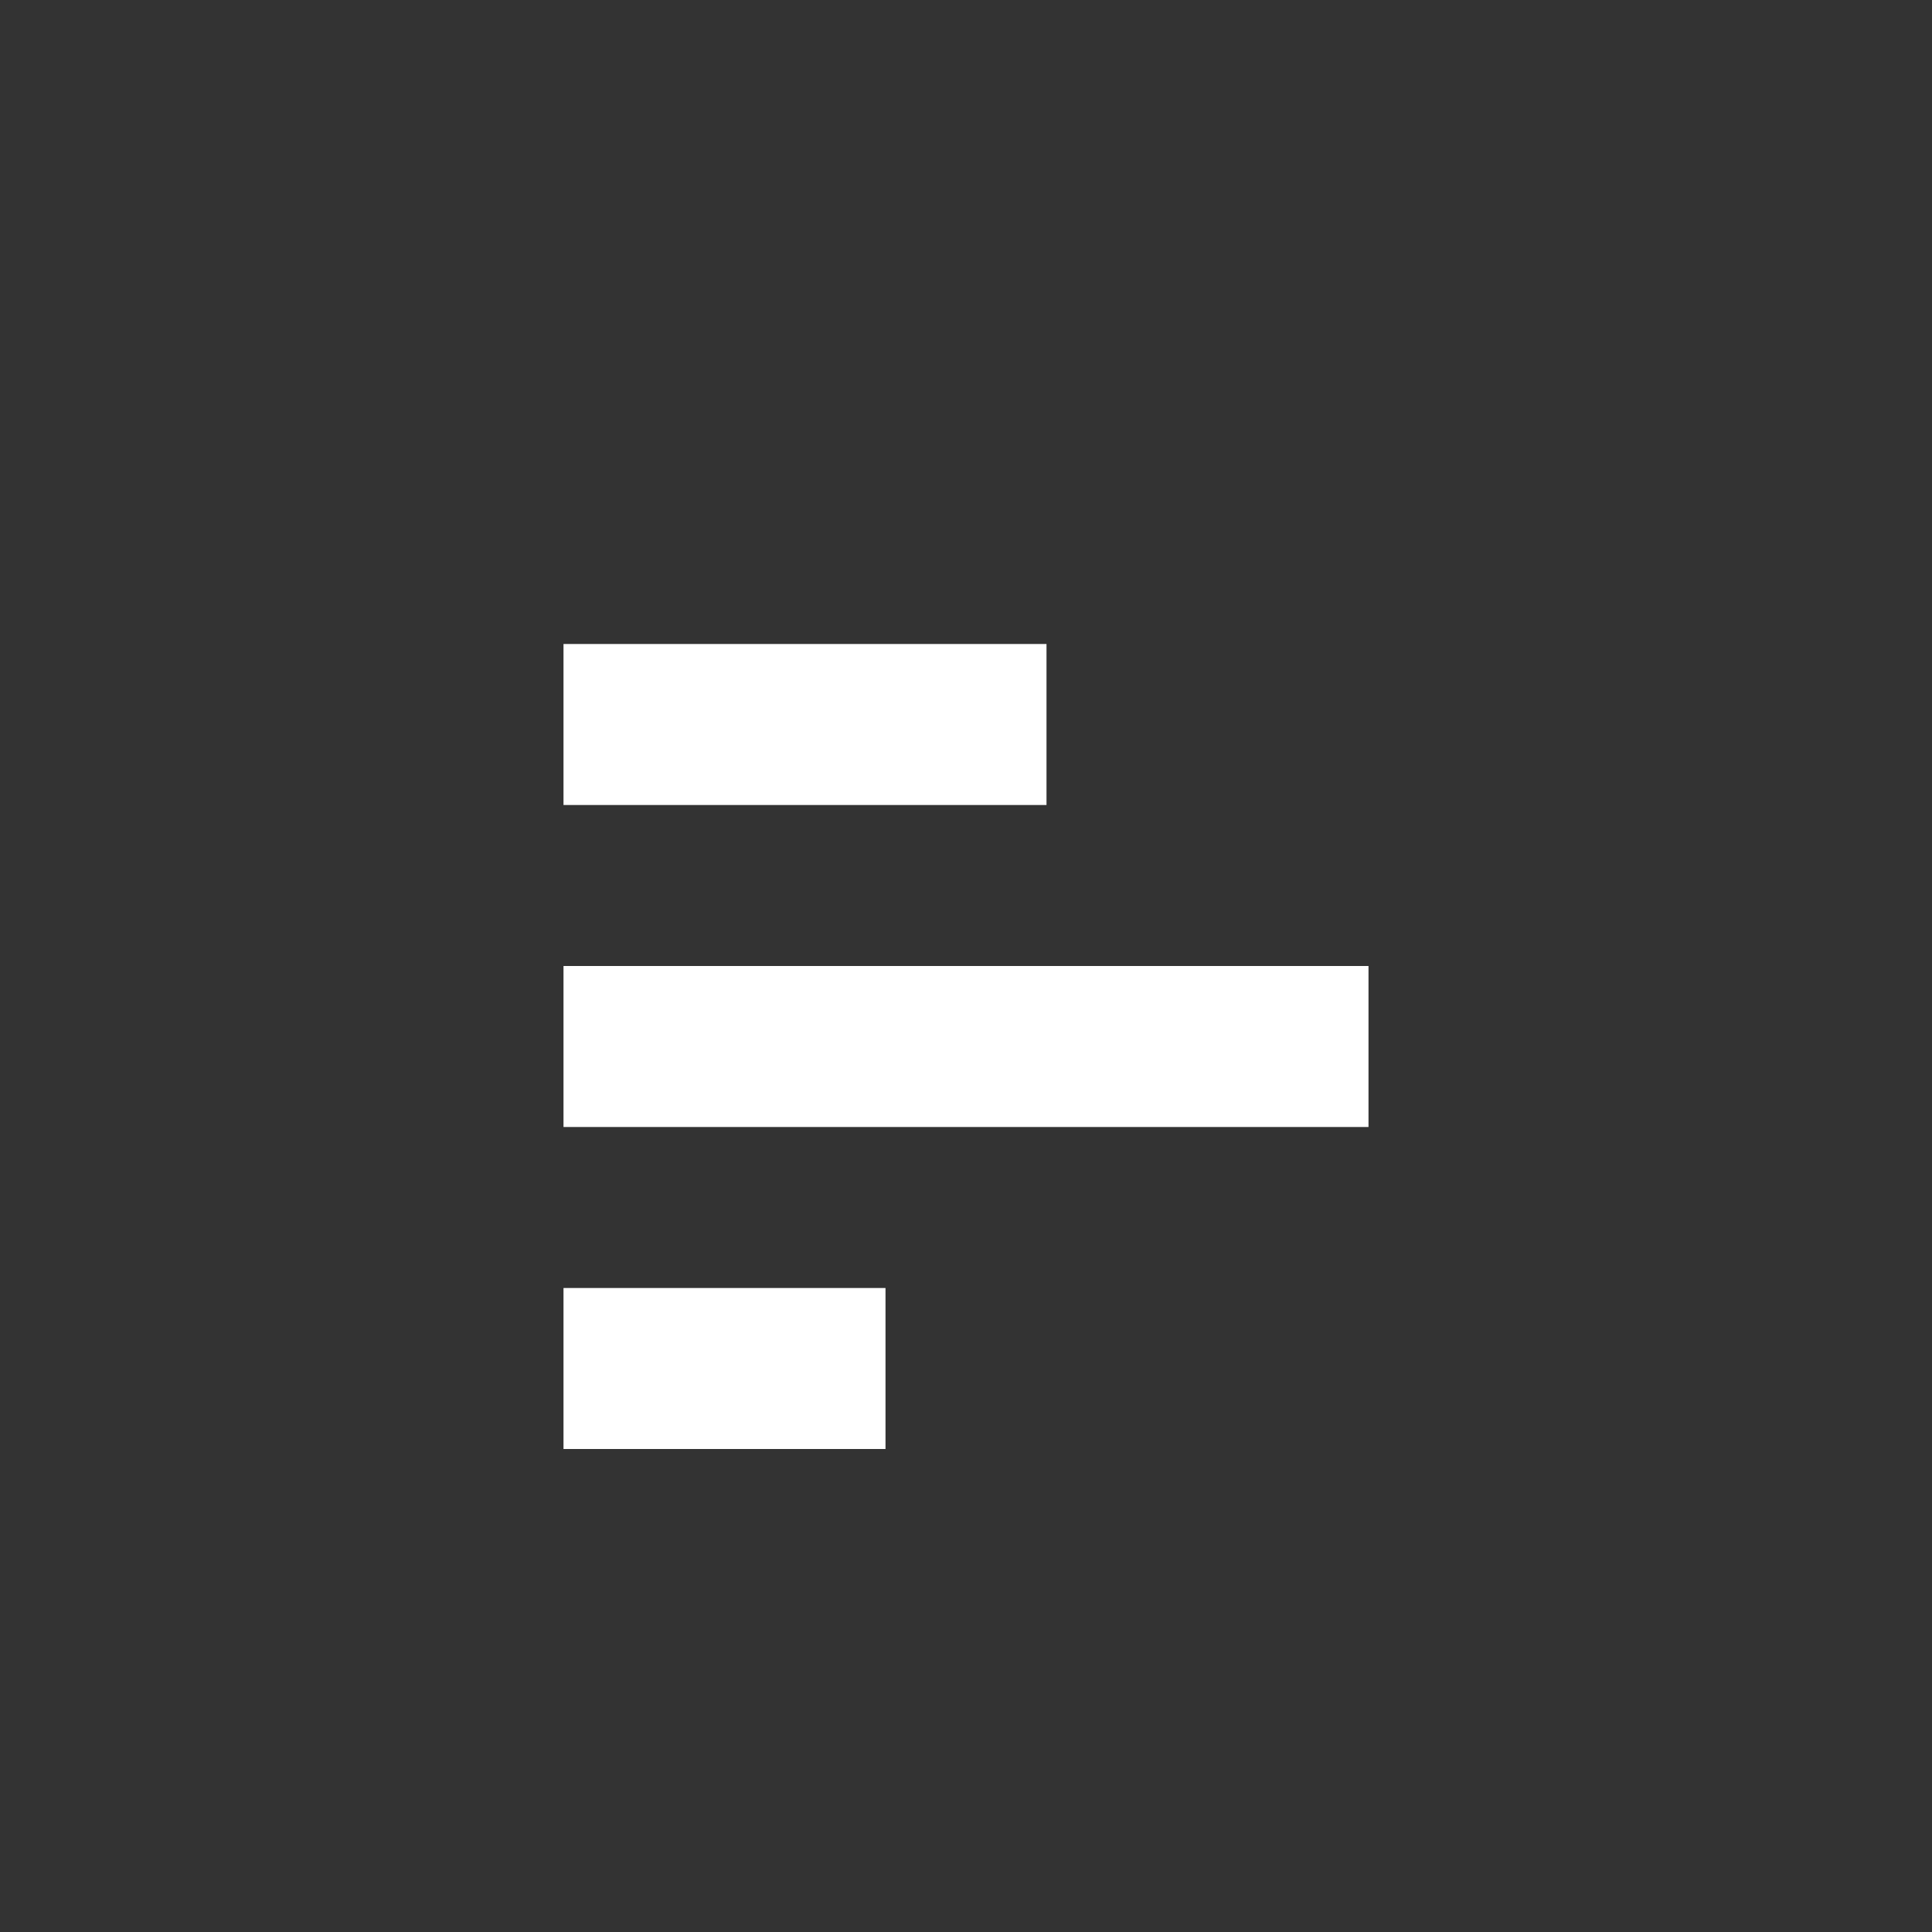 <svg width="20px" height="20px" viewBox="0 0 24 24" fill="none" xmlns="http://www.w3.org/2000/svg">
  <rect x="0" y="0" width="24" height="24" fill="#333333" stroke="none"/>
  <g id="SVGRepo_bgCarrier" stroke-width="0"></g>
  <g id="SVGRepo_tracerCarrier" stroke-linecap="round" stroke-linejoin="round"></g>
  <g id="SVGRepo_iconCarrier">
  
  <path d="M7 12H17V14H7V12Z" fill="#ffffff"/>
    <path d="M7 8H13V10H7V8Z" fill="#ffffff"/>
    <path d="M7 16H11V18H7V16Z" fill="#ffffff"/>
  </g>
</svg>